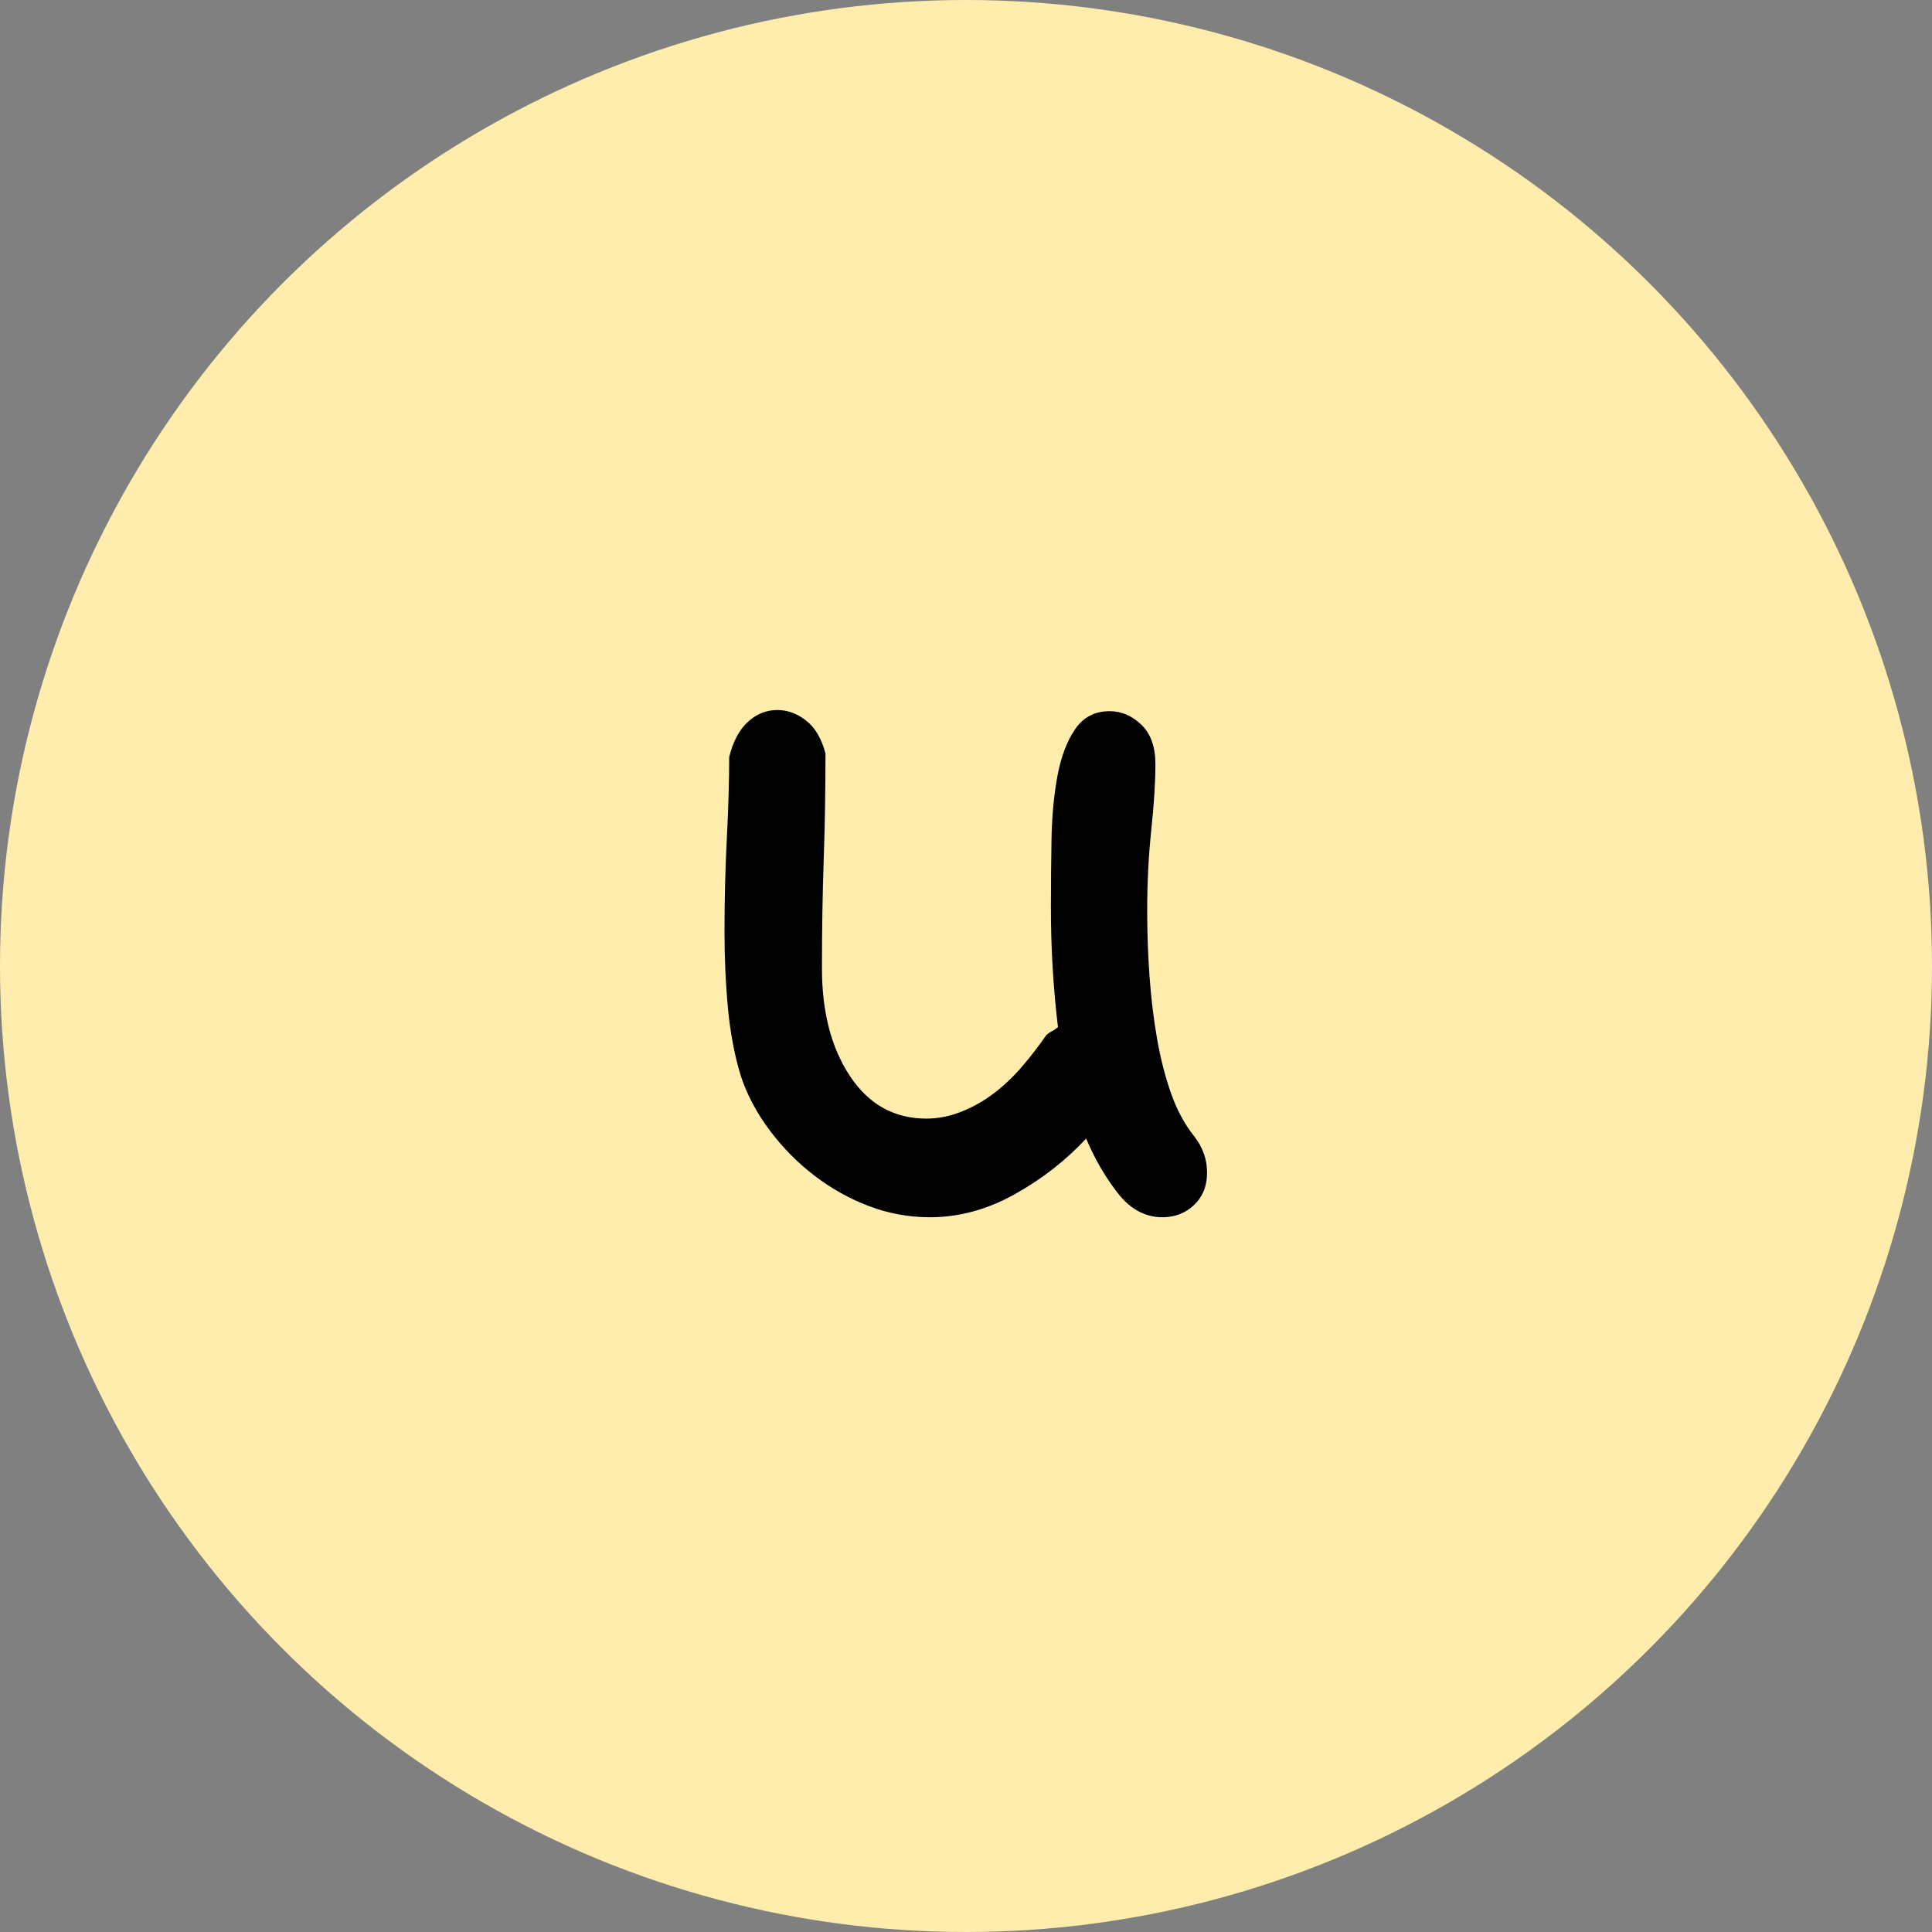 <?xml version="1.0" encoding="UTF-8"?>
<svg width="400px" height="400px" viewBox="0 0 400 400" version="1.1" xmlns="http://www.w3.org/2000/svg" xmlns:xlink="http://www.w3.org/1999/xlink">
    <rect x="0" y="0" width="400" height="400" fill="#808080" stroke="none"/>
    <title>编组 48</title>
    <g id="页面-1" stroke="none" stroke-width="1" fill="none" fill-rule="evenodd">
        <g id="编组-48">
            <circle id="椭圆形备份-20" fill="#FFEDAD" cx="200" cy="200" r="200"></circle>
            <path d="M247.238,235.243 C249.02,237.512 249.912,240.024 249.912,242.779 C249.912,245.534 249.02,247.762 247.238,249.464 C245.455,251.166 243.267,252.017 240.674,252.017 C237.109,252.017 234.029,250.355 231.436,247.033 C228.843,243.711 226.656,239.943 224.873,235.729 C220.659,240.267 215.716,244.116 210.044,247.276 C204.372,250.436 198.538,252.017 192.541,252.017 C188.166,252.017 183.952,251.247 179.901,249.707 C175.849,248.168 172.081,246.061 168.597,243.387 C165.112,240.713 162.033,237.593 159.359,234.028 C156.685,230.462 154.7,226.735 153.403,222.845 C152.107,218.632 151.215,213.972 150.729,208.867 C150.243,203.762 150,198.455 150,192.945 C150,186.3 150.162,179.818 150.486,173.497 C150.81,167.177 150.972,161.586 150.972,156.724 C151.783,153.483 153.079,151.052 154.862,149.431 C156.645,147.81 158.67,147 160.939,147 C163.046,147 165.031,147.729 166.895,149.188 C168.759,150.646 170.096,152.915 170.906,155.994 C170.906,163.611 170.785,170.945 170.541,177.994 C170.298,185.044 170.177,192.54 170.177,200.481 C170.177,209.556 172.122,217.011 176.011,222.845 C179.901,228.68 185.168,231.597 191.812,231.597 C194.243,231.597 196.674,231.11 199.105,230.138 C201.536,229.166 203.805,227.869 205.912,226.249 C208.018,224.628 209.963,222.764 211.746,220.657 C213.529,218.551 215.149,216.444 216.608,214.337 C216.932,214.013 217.337,213.729 217.823,213.486 C218.309,213.243 218.715,212.959 219.039,212.635 C218.066,204.532 217.58,196.348 217.58,188.083 C217.58,183.383 217.621,178.643 217.702,173.862 C217.783,169.081 218.188,164.705 218.917,160.735 C219.646,156.764 220.862,153.523 222.564,151.011 C224.265,148.499 226.656,147.243 229.735,147.243 C232.166,147.243 234.354,148.175 236.298,150.039 C238.243,151.902 239.215,154.617 239.215,158.182 C239.215,161.91 238.932,166.448 238.365,171.796 C237.797,177.144 237.514,182.735 237.514,188.569 C237.514,193.107 237.676,197.645 238,202.182 C238.324,206.72 238.851,211.055 239.58,215.188 C240.309,219.32 241.282,223.088 242.497,226.492 C243.713,229.895 245.293,232.812 247.238,235.243 Z" id="路径" fill="#000000" fill-rule="nonzero"></path>
        </g>
    </g>
</svg>